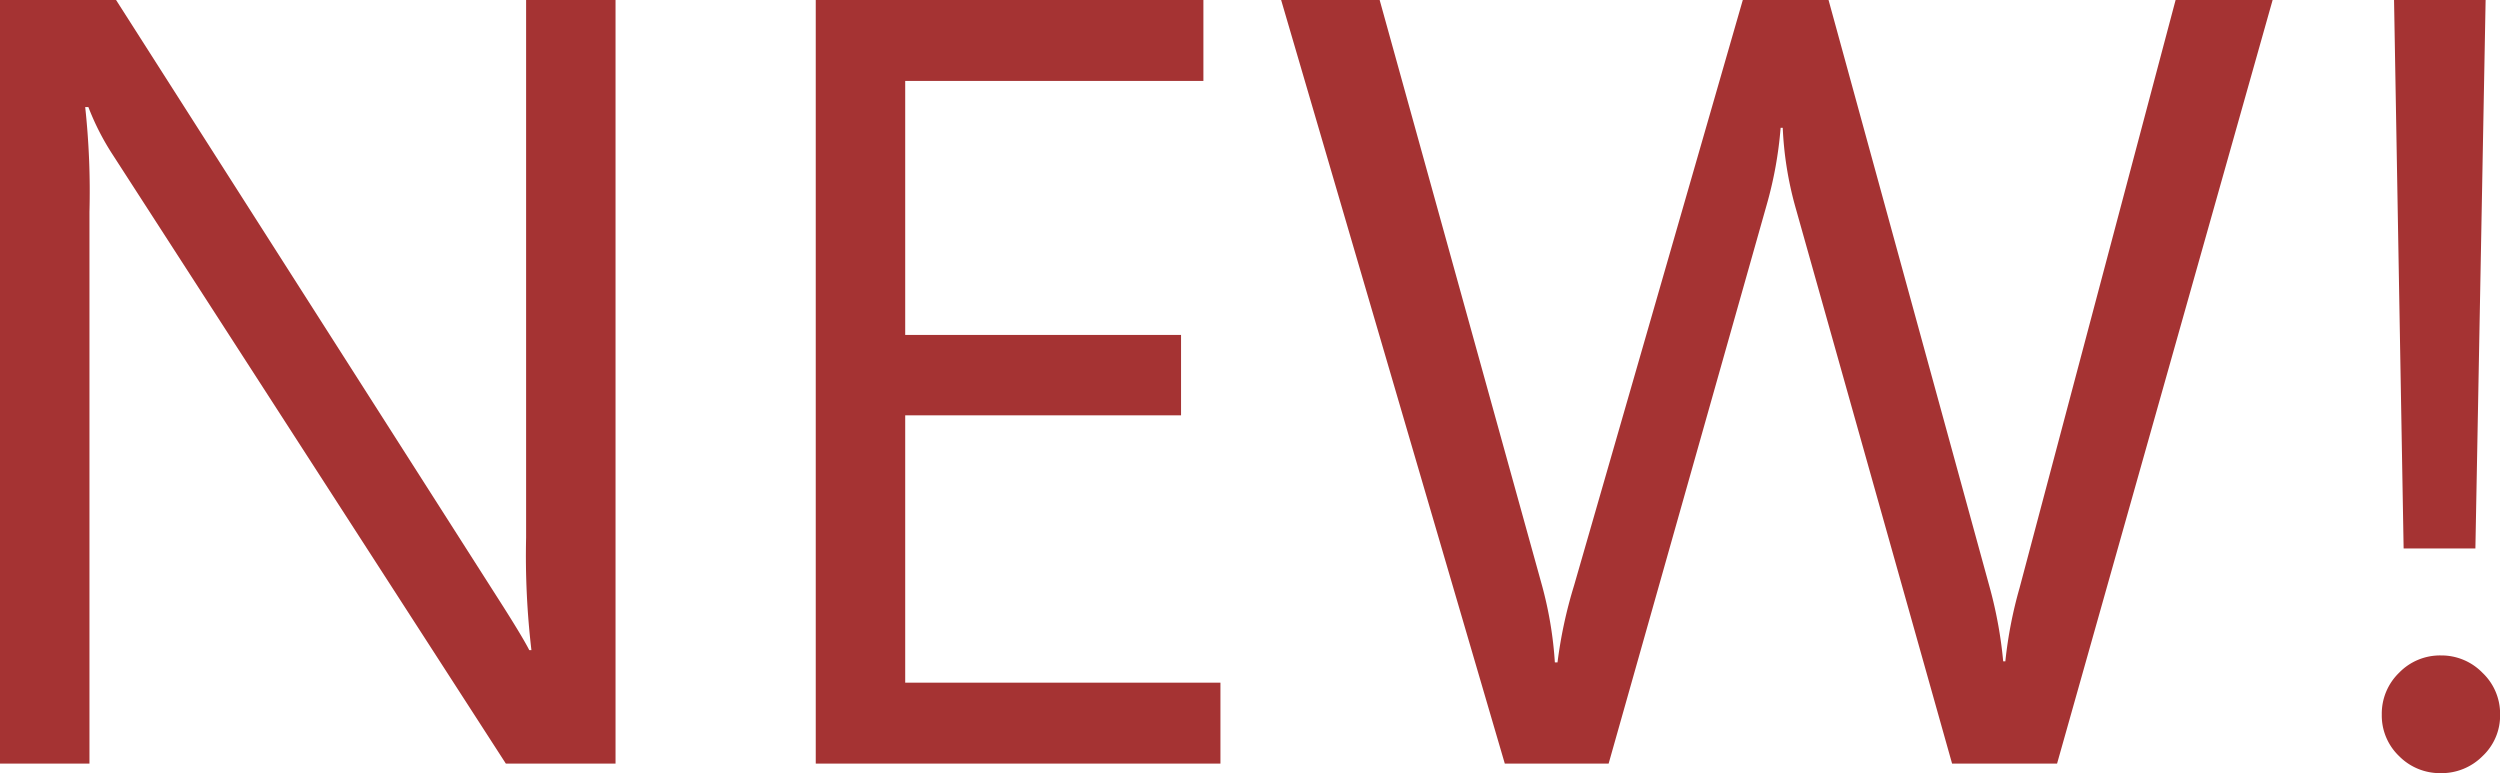 <svg xmlns="http://www.w3.org/2000/svg" width="73.359" height="22.688" viewBox="0 0 73.359 22.688">
  <path id="Path_274" data-name="Path 274" d="M21,0H17.781L6.25-17.859a7.463,7.463,0,0,1-.719-1.406H5.438a23.068,23.068,0,0,1,.125,3.078V0H2.938V-22.406H6.344L17.563-4.828q.7,1.094.906,1.5h.063a23.706,23.706,0,0,1-.156-3.3V-22.406H21ZM38.75,0H26.875V-22.406H38.25v2.375H29.5v7.453h8.094v2.359H29.5v7.844h9.25ZM69.625-22.406,63.3,0H60.219L55.609-16.375a10.251,10.251,0,0,1-.359-2.281h-.062a11.574,11.574,0,0,1-.406,2.25L50.141,0H47.094L40.531-22.406h2.891L48.188-5.219a11.28,11.28,0,0,1,.375,2.25h.078a13.282,13.282,0,0,1,.484-2.25l4.953-17.187h2.516l4.75,17.313A12.664,12.664,0,0,1,61.719-3h.063A12.552,12.552,0,0,1,62.2-5.156l4.578-17.25Zm6.25,0-.3,16.094H73.469l-.281-16.094ZM74.563.281a1.684,1.684,0,0,1-1.227-.5,1.646,1.646,0,0,1-.508-1.219,1.671,1.671,0,0,1,.508-1.227,1.671,1.671,0,0,1,1.227-.508,1.679,1.679,0,0,1,1.219.508A1.659,1.659,0,0,1,76.3-1.437a1.633,1.633,0,0,1-.516,1.219A1.692,1.692,0,0,1,74.563.281Z" transform="translate(-2.938 22.406)" fill="#a53333"/>
</svg>
